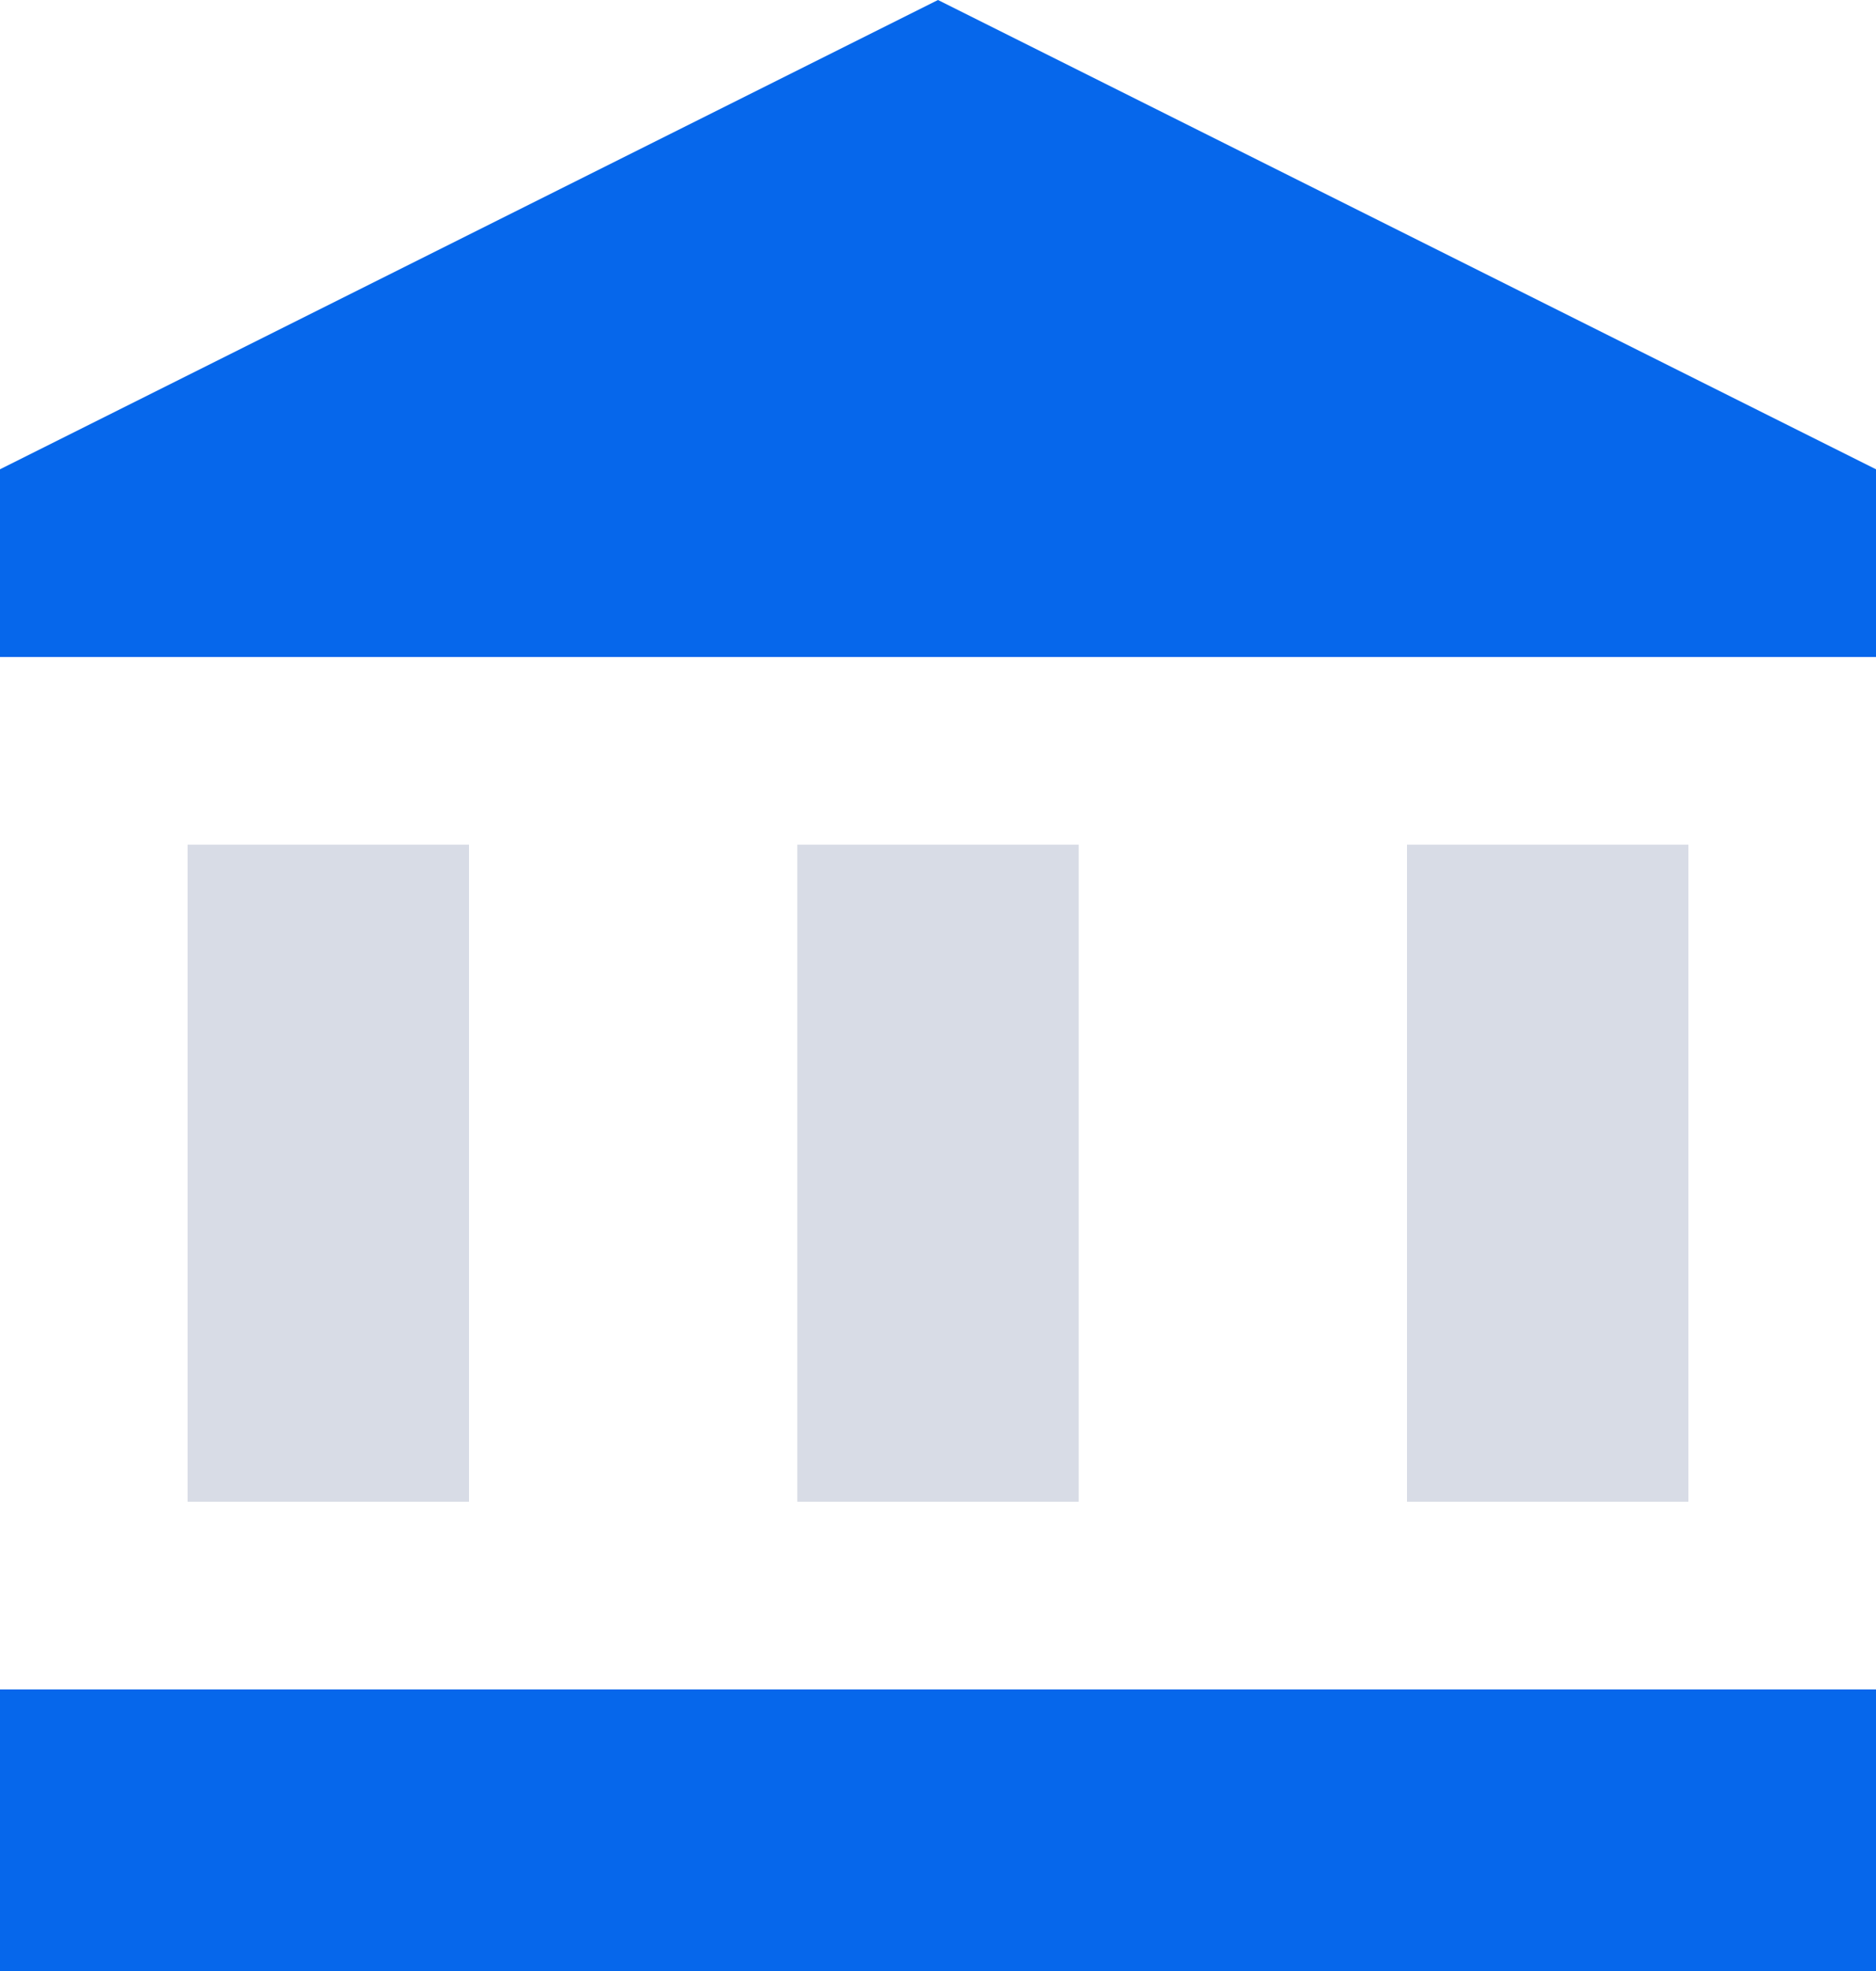 <svg xmlns="http://www.w3.org/2000/svg" width="40" height="42" viewBox="0 0 40 42"><g><g><g><path fill="#d8dce6" d="M4 32V18h6v14z"/></g><g><path fill="#d8dce6" d="M17 32V18h6v14z"/></g><g><path fill="#0667eb" d="M0 42v-6h40v6z"/></g><g><path fill="#d8dce6" d="M30 32V18h6v14z"/></g><g><path fill="#0667eb" d="M20 0L0 10v4h40v-4z"/></g></g></g></svg>